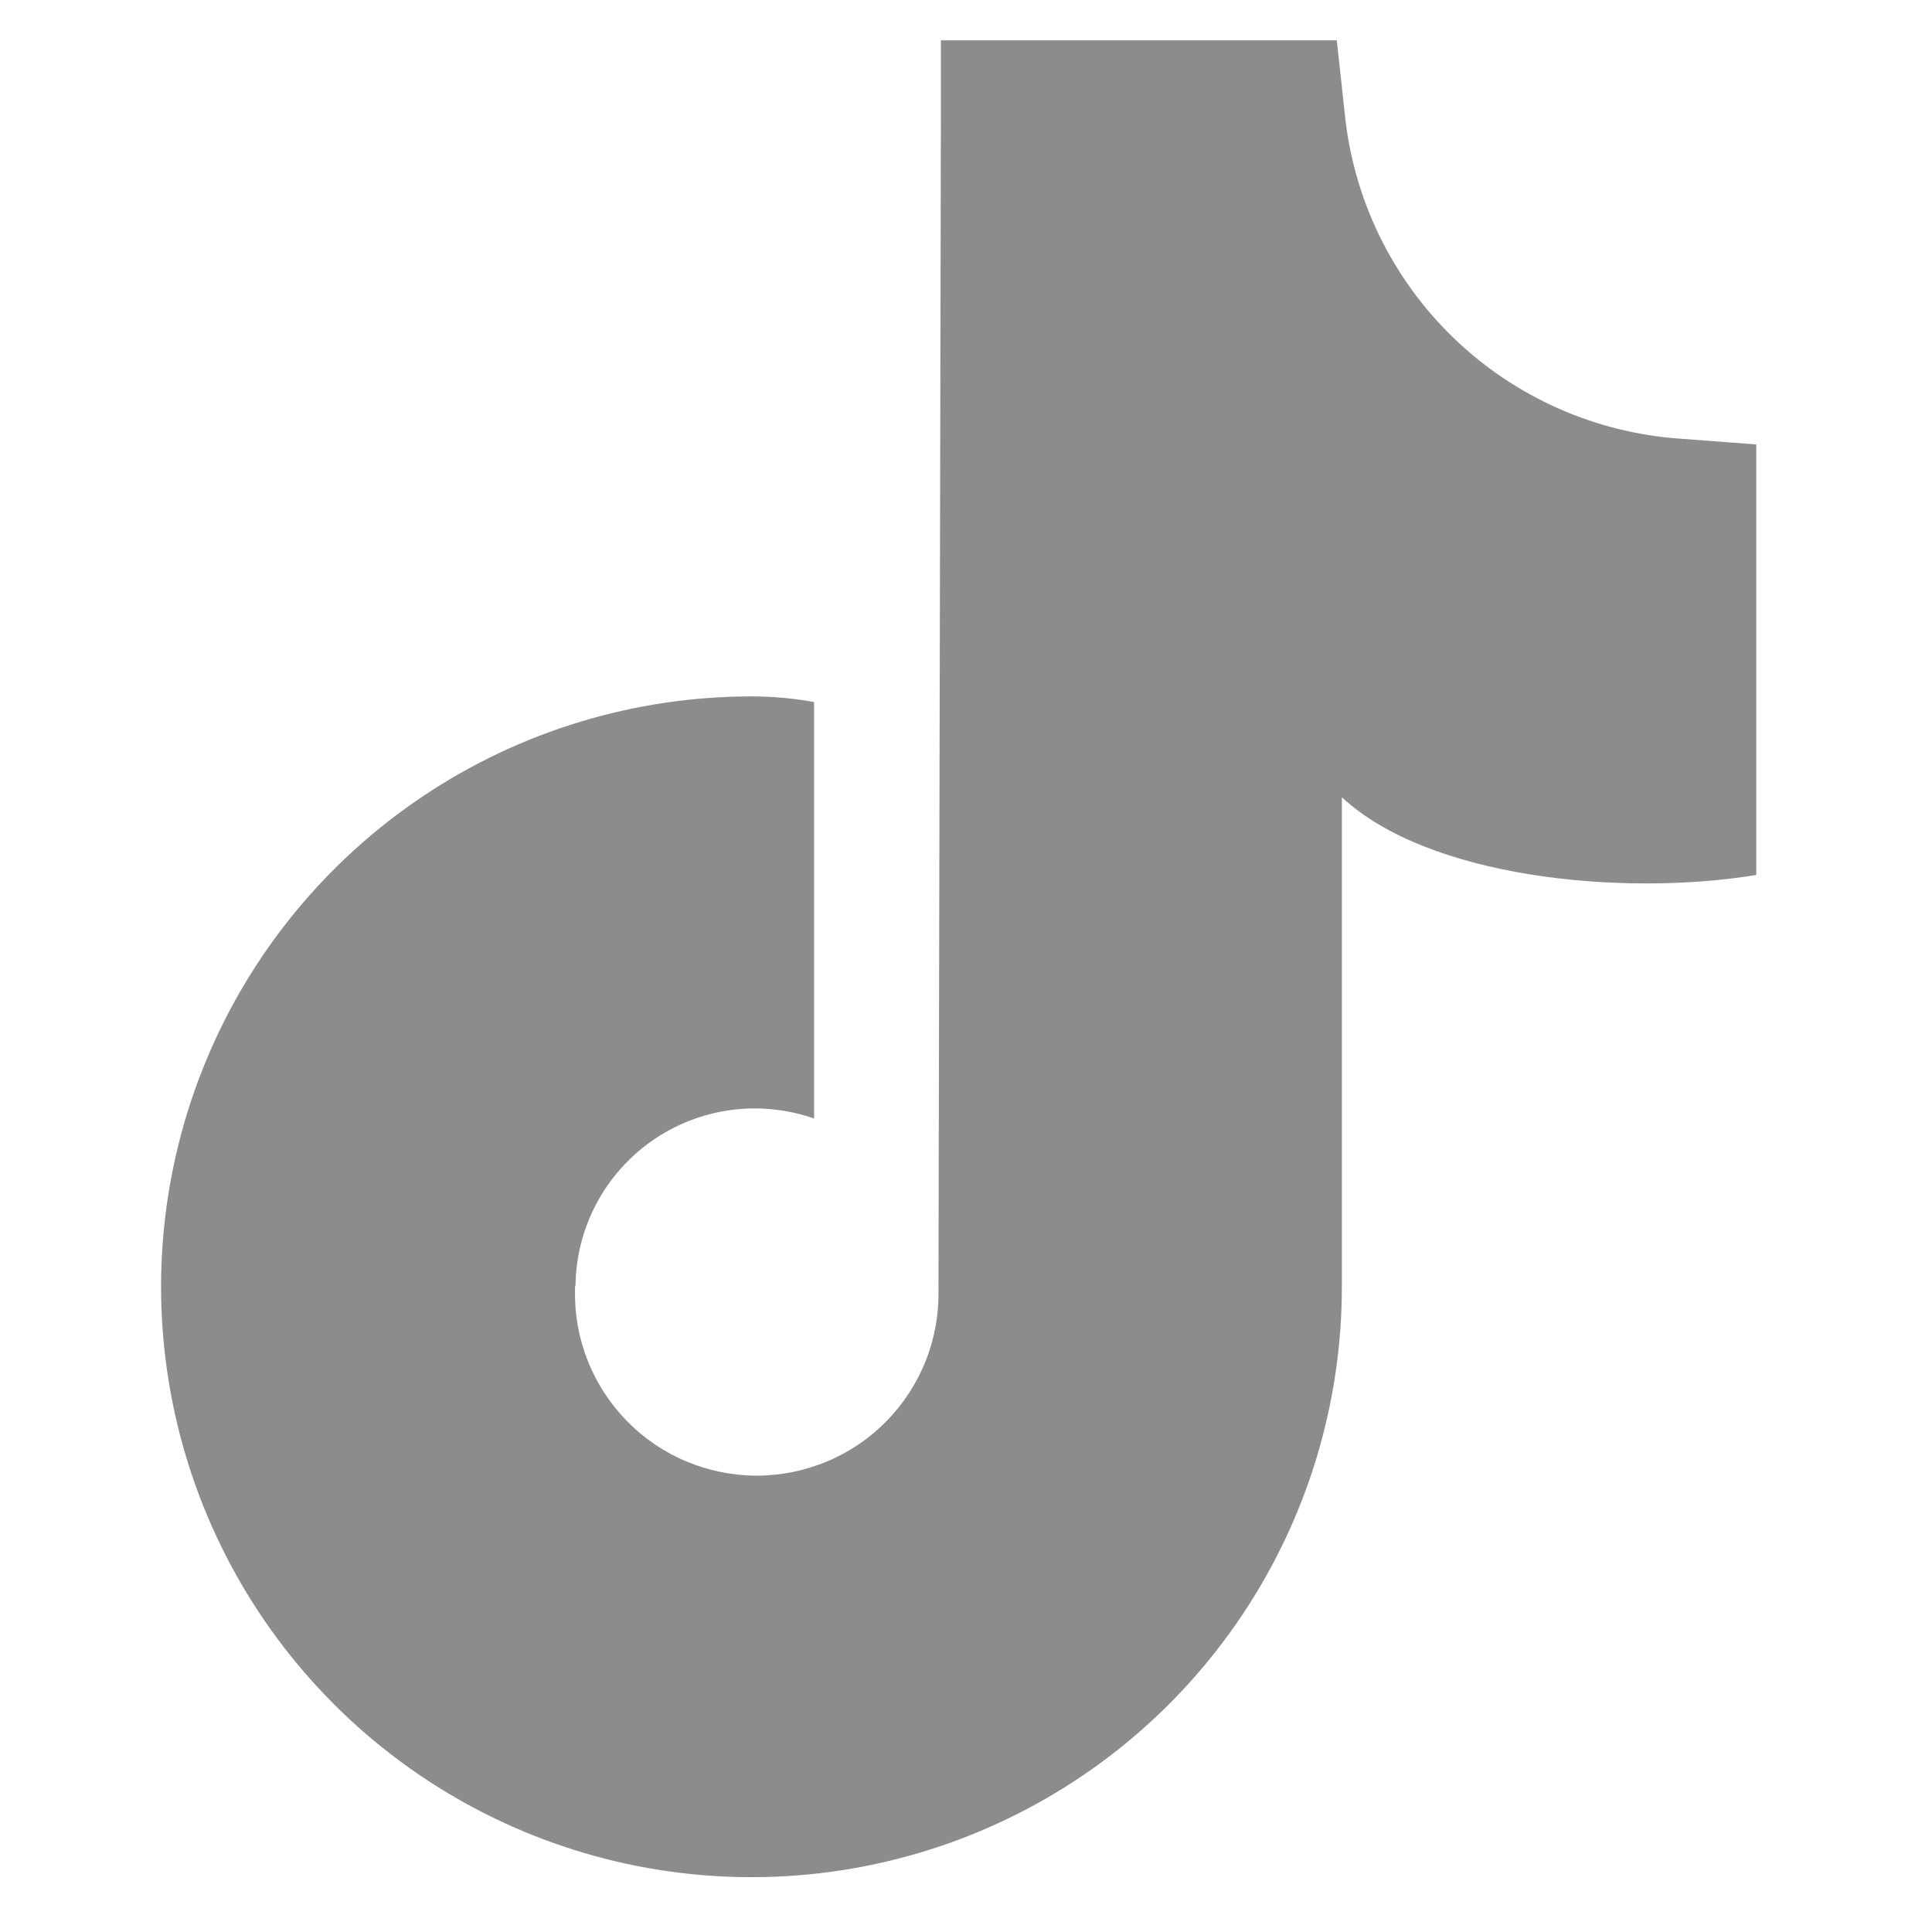 <svg width="24" height="24" viewBox="0 0 24 24" fill="none" xmlns="http://www.w3.org/2000/svg">
<path d="M20.864 5.449C19.808 5.374 18.811 4.929 18.051 4.192C17.29 3.455 16.814 2.473 16.706 1.42L16.606 0.501H11.688V1.525L11.658 16.025C11.664 16.325 11.611 16.624 11.5 16.904C11.389 17.183 11.224 17.438 11.014 17.652C10.804 17.867 10.553 18.038 10.275 18.154C9.998 18.27 9.701 18.331 9.4 18.331C9.1 18.331 8.802 18.27 8.525 18.154C8.248 18.038 7.997 17.867 7.787 17.652C7.577 17.438 7.412 17.183 7.301 16.904C7.19 16.624 7.137 16.325 7.143 16.025V15.986C7.143 15.979 7.149 15.973 7.149 15.967C7.154 15.614 7.242 15.267 7.408 14.954C7.573 14.642 7.81 14.374 8.1 14.171C8.389 13.969 8.723 13.838 9.073 13.79C9.423 13.742 9.78 13.778 10.113 13.895V8.721C9.856 8.674 9.596 8.651 9.335 8.651C7.884 8.651 6.466 9.081 5.26 9.887C4.054 10.693 3.114 11.838 2.559 13.178C2.004 14.518 1.859 15.993 2.142 17.416C2.425 18.838 3.123 20.145 4.149 21.171C5.175 22.197 6.482 22.895 7.904 23.178C9.327 23.461 10.802 23.316 12.142 22.761C13.482 22.206 14.627 21.266 15.433 20.059C16.239 18.854 16.669 17.436 16.669 15.985V9.903C17.732 10.898 20.132 11.145 21.817 10.869V5.521L20.864 5.449Z" fill="#8D8B8B"/>
</svg>
